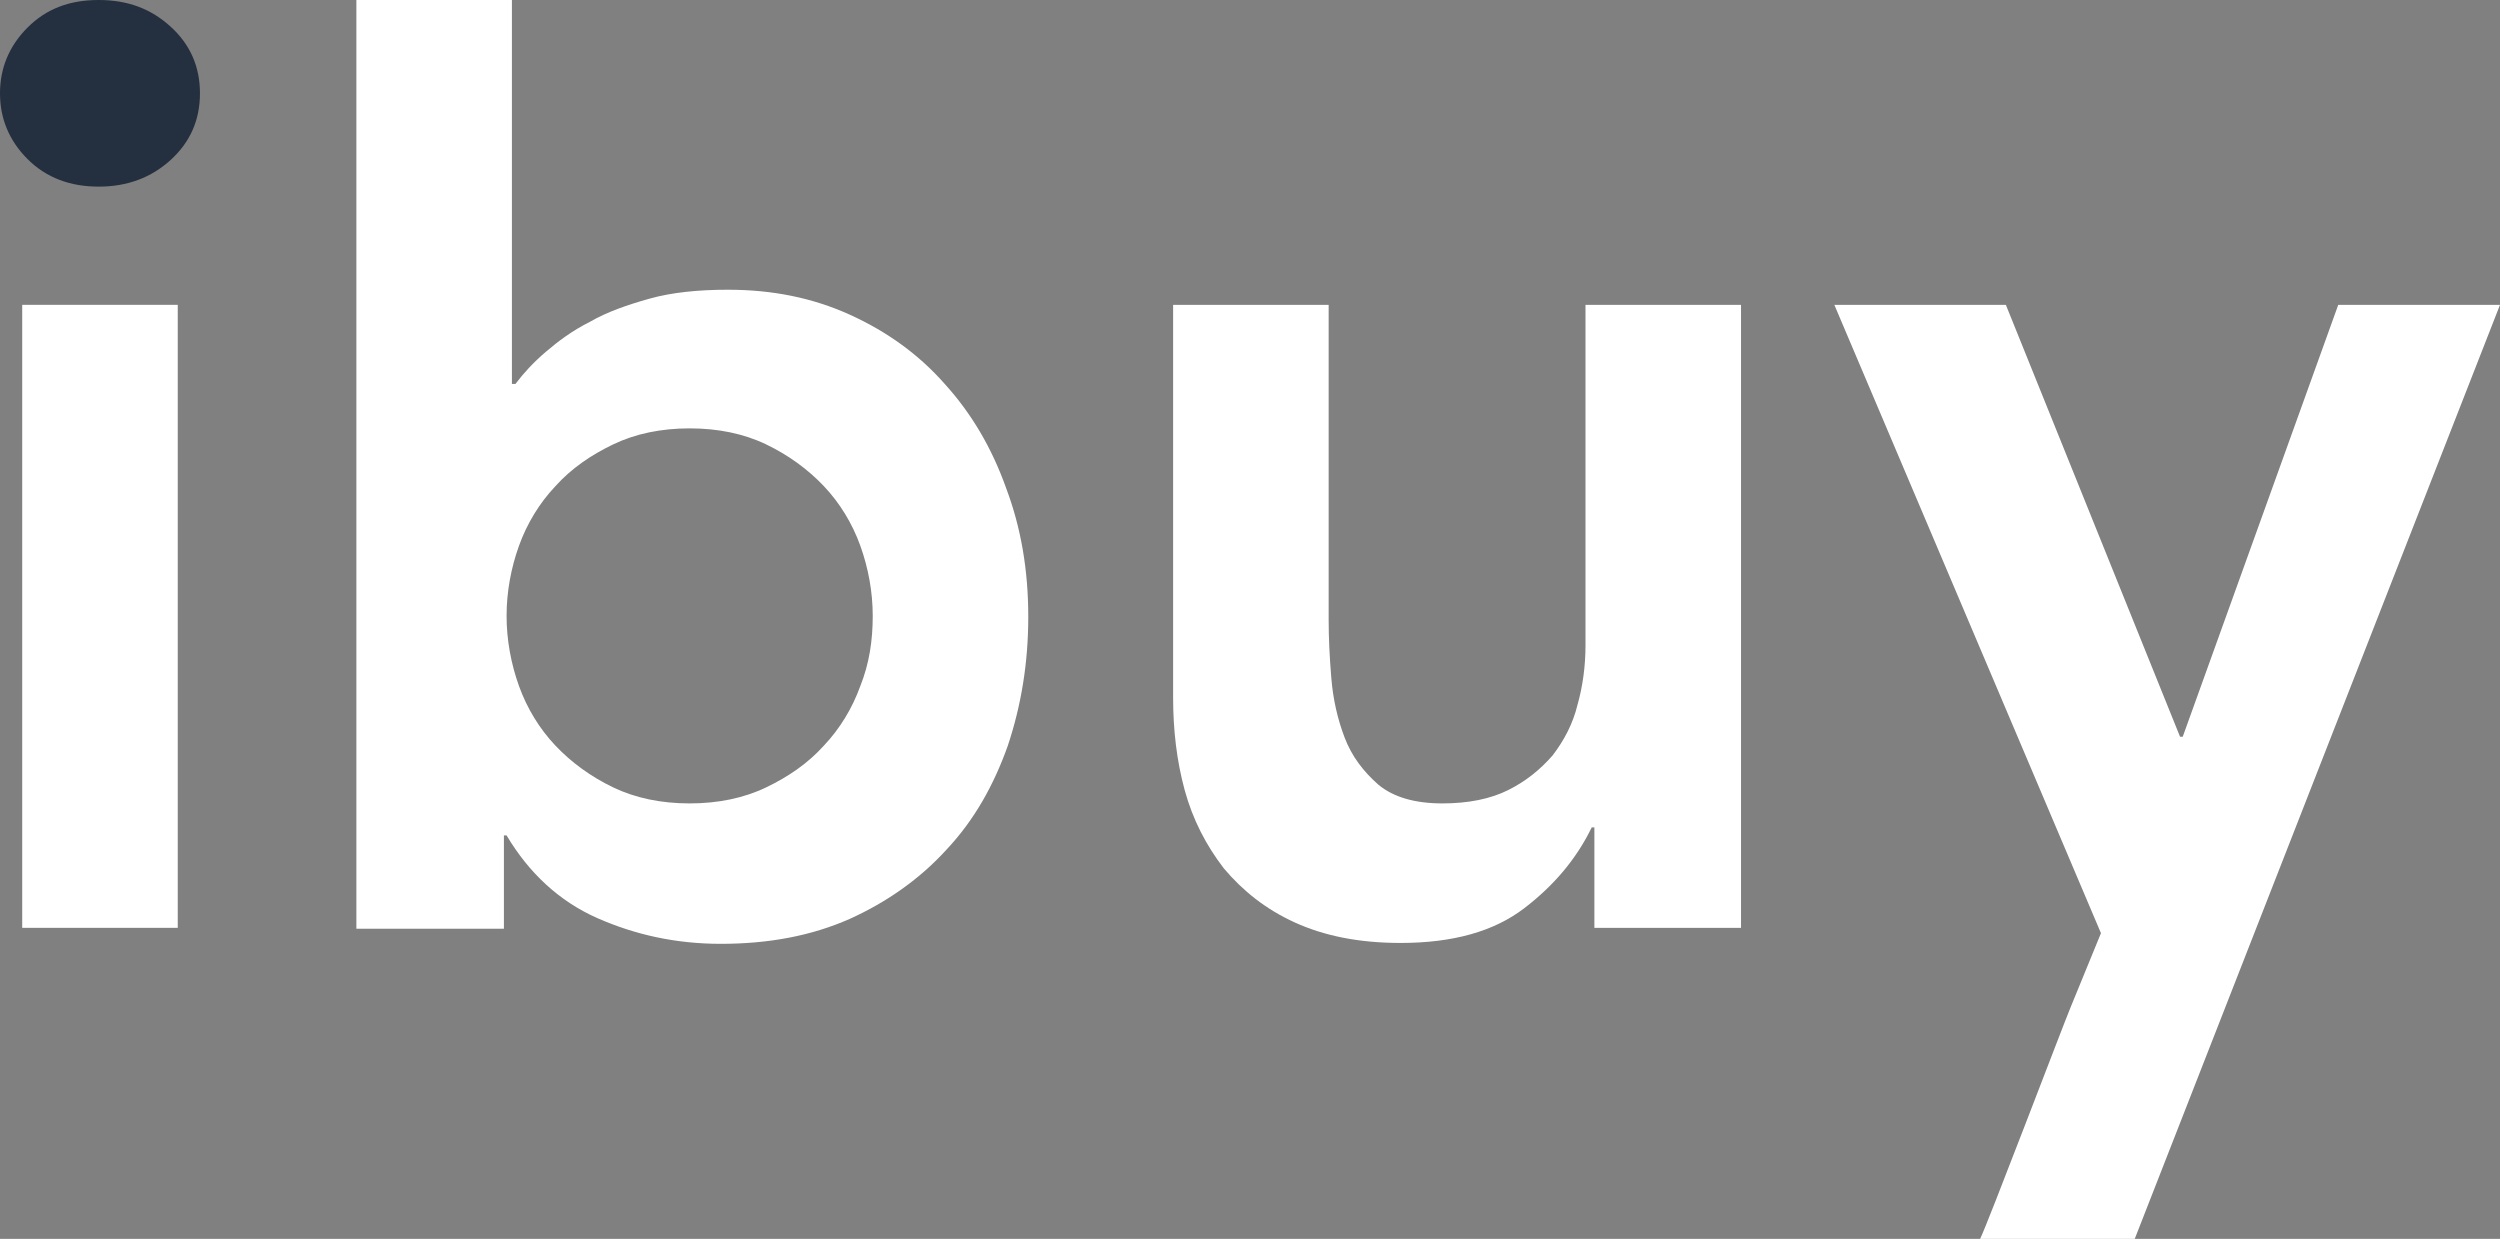 <?xml version="1.0" encoding="utf-8"?>
<!-- Generator: Adobe Illustrator 19.0.0, SVG Export Plug-In . SVG Version: 6.00 Build 0)  -->
<svg version="1.1" id="Layer_1" xmlns="http://www.w3.org/2000/svg" xmlns:xlink="http://www.w3.org/1999/xlink" x="0px" y="0px"
	 viewBox="0 0 281.3 139.4" style="enable-background:new 0 0 281.3 139.4;" xml:space="preserve">
<rect x="0" y="0" width="281.3" height="139.4" fill="#808080" stroke="none"/>
<style type="text/css">
	.st0{fill:#24303F;}
	.st1{fill:#FFFFFF;}
	.st2{fill:none;stroke:#030303;stroke-miterlimit:10;}
</style>
<g id="XMLID_114_">
	<path id="XMLID_74_" class="st0" d="M0,10.5c0-2.8,1-5.3,3.1-7.4C5.2,1,7.8,0,11.1,0s5.9,1,8.1,3s3.3,4.5,3.3,7.5S21.4,16,19.2,18
		s-4.9,3-8.1,3s-5.9-1-8-3.1C1,15.8,0,13.3,0,10.5z"/>
	<rect id="XMLID_73_" x="2.5" y="34.3" class="st1" width="17.5" height="70.1"/>
	<path id="XMLID_69_" class="st1" d="M40.1,0h17.5v43.2H58c0.9-1.2,2-2.4,3.4-3.6s3-2.4,5-3.4c1.9-1.1,4.2-1.9,6.7-2.6s5.5-1,8.8-1
		c5,0,9.5,0.9,13.7,2.8s7.8,4.5,10.7,7.8c3,3.3,5.3,7.2,6.9,11.7c1.7,4.5,2.5,9.3,2.5,14.5s-0.8,10-2.3,14.5
		c-1.6,4.5-3.8,8.4-6.9,11.7c-3,3.3-6.7,5.9-10.9,7.8c-4.3,1.9-9.1,2.8-14.5,2.8c-5,0-9.6-1-13.9-2.9S59.5,98.2,57,94h-0.3v10.5
		H40.1L40.1,0L40.1,0z M98.2,69.3c0-2.7-0.5-5.4-1.4-7.9s-2.3-4.8-4.1-6.7c-1.8-1.9-4-3.5-6.5-4.7s-5.4-1.8-8.6-1.8S71.5,48.8,69,50
		s-4.7,2.7-6.5,4.7c-1.8,1.9-3.2,4.2-4.1,6.7S57,66.6,57,69.3c0,2.7,0.5,5.4,1.4,7.9s2.3,4.8,4.1,6.7c1.8,1.9,4,3.5,6.5,4.7
		s5.4,1.8,8.6,1.8s6.1-0.6,8.6-1.8s4.7-2.7,6.5-4.7c1.8-1.9,3.2-4.2,4.1-6.7C97.8,74.7,98.2,72.1,98.2,69.3z"/>
	<path id="XMLID_67_" class="st1" d="M196,104.4h-16.6V93.1h-0.3c-1.7,3.5-4.2,6.5-7.6,9.1s-8,3.9-13.9,3.9c-4.7,0-8.6-0.8-11.9-2.3
		s-5.9-3.6-8-6.1c-2-2.6-3.5-5.5-4.4-8.8s-1.3-6.8-1.3-10.4V34.3h17.5v35.5c0,1.9,0.1,4.1,0.3,6.5c0.2,2.4,0.7,4.6,1.5,6.7
		s2.1,3.8,3.8,5.3c1.7,1.4,4.1,2.1,7.2,2.1c2.9,0,5.4-0.5,7.4-1.5s3.6-2.3,5-3.9c1.3-1.7,2.3-3.6,2.8-5.7c0.6-2.1,0.9-4.4,0.9-6.7
		V34.3h17.5v70.1L196,104.4L196,104.4z"/>
	<path id="XMLID_1_" class="st1" d="M206.4,34.3h19.3l19.6,48.6h0.3l17.5-48.6h18.2l-41.1,105.1c-6.6,0-12,0-17.4,0
		c0.7-1.3,9.4-24.2,10.2-26.1l3.4-8.3L206.4,34.3z"/>
	<path id="XMLID_96_" class="st2" d="M255.7,100"/>
</g>
</svg>

